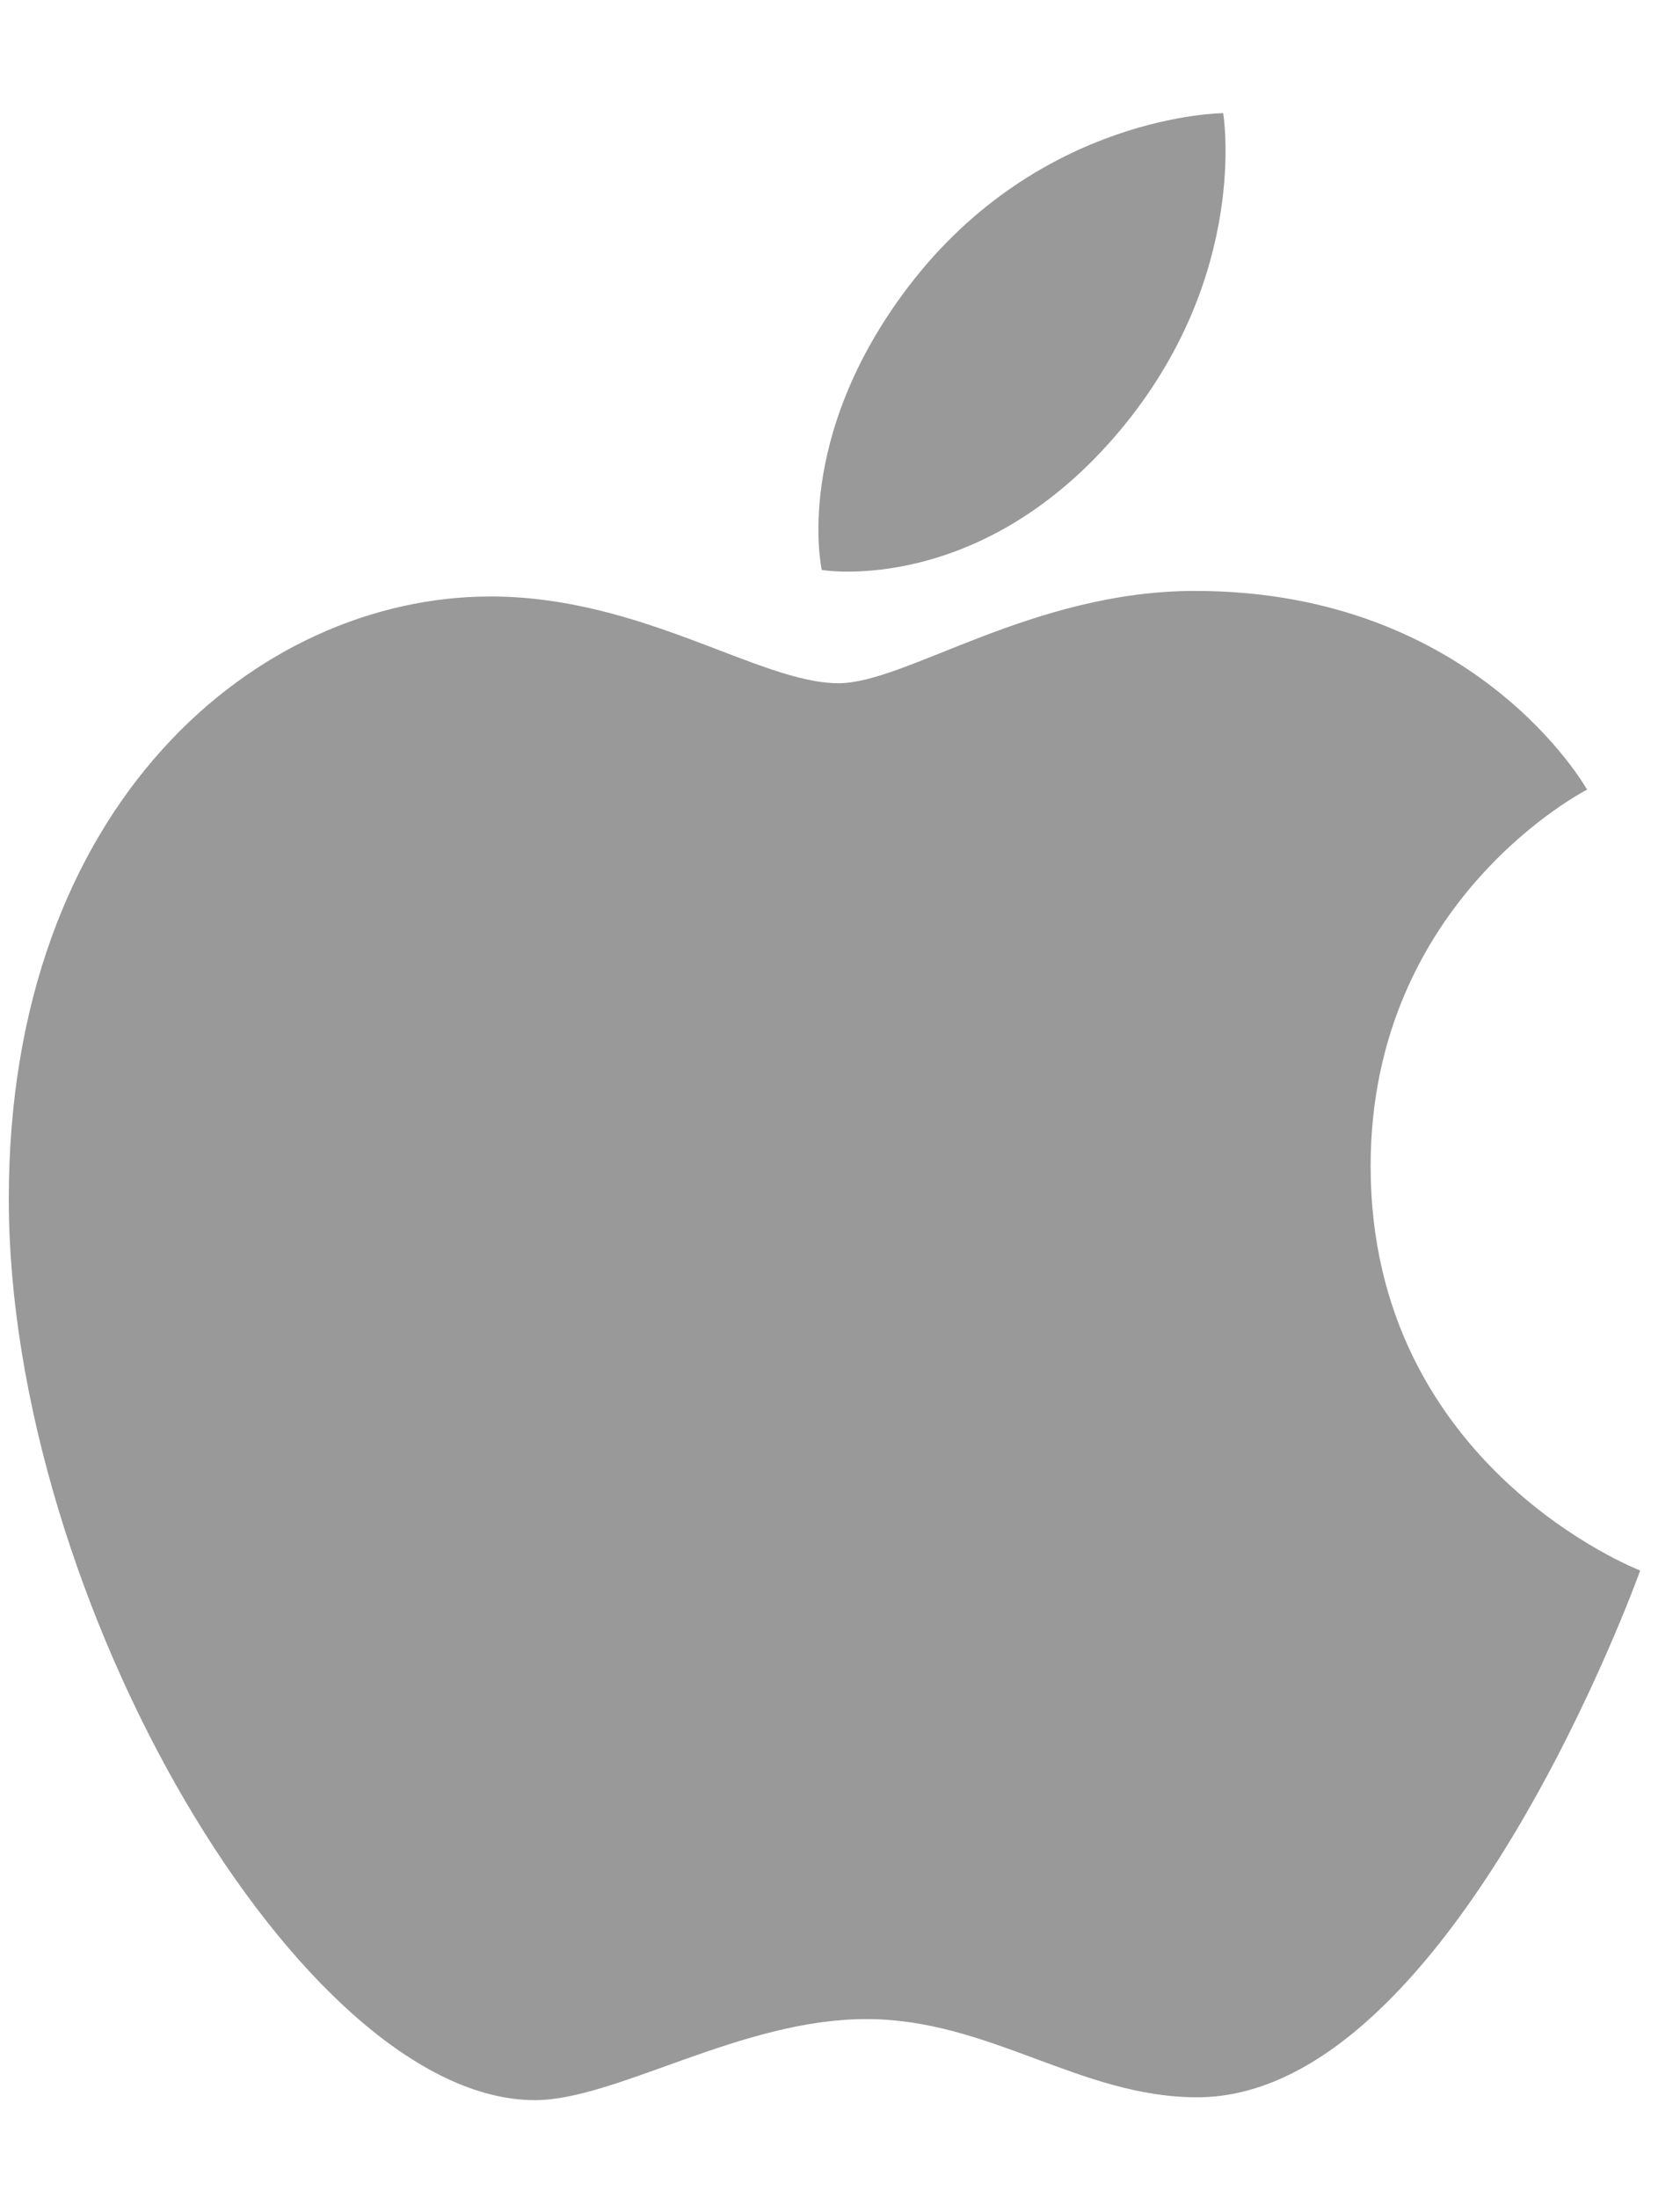 <svg width="13" height="17" viewBox="0 0 13 17" fill="none" xmlns="http://www.w3.org/2000/svg">
<g clip-path="url(#clip0_20725_388)">
<path d="M7.033 2.212C8.051 0.881 9.465 0.875 9.465 0.875C9.465 0.875 9.676 2.126 8.665 3.331C7.586 4.618 6.359 4.408 6.359 4.408C6.359 4.408 6.129 3.395 7.033 2.212ZM6.488 5.284C7.012 5.284 7.983 4.57 9.248 4.57C11.424 4.57 12.281 6.107 12.281 6.107C12.281 6.107 10.606 6.957 10.606 9.019C10.606 11.345 12.692 12.146 12.692 12.146C12.692 12.146 11.234 16.22 9.264 16.22C8.359 16.22 7.656 15.615 6.703 15.615C5.731 15.615 4.767 16.242 4.139 16.242C2.341 16.242 0.068 12.378 0.068 9.272C0.068 6.216 1.992 4.613 3.796 4.613C4.969 4.613 5.879 5.284 6.488 5.284Z" fill="#999999"/>
</g>
<defs>
<clipPath id="clip0_20725_388">
<rect width="12.624" height="15.369" fill="white" transform="translate(0.068 0.873)"/>
</clipPath>
</defs>
</svg>
